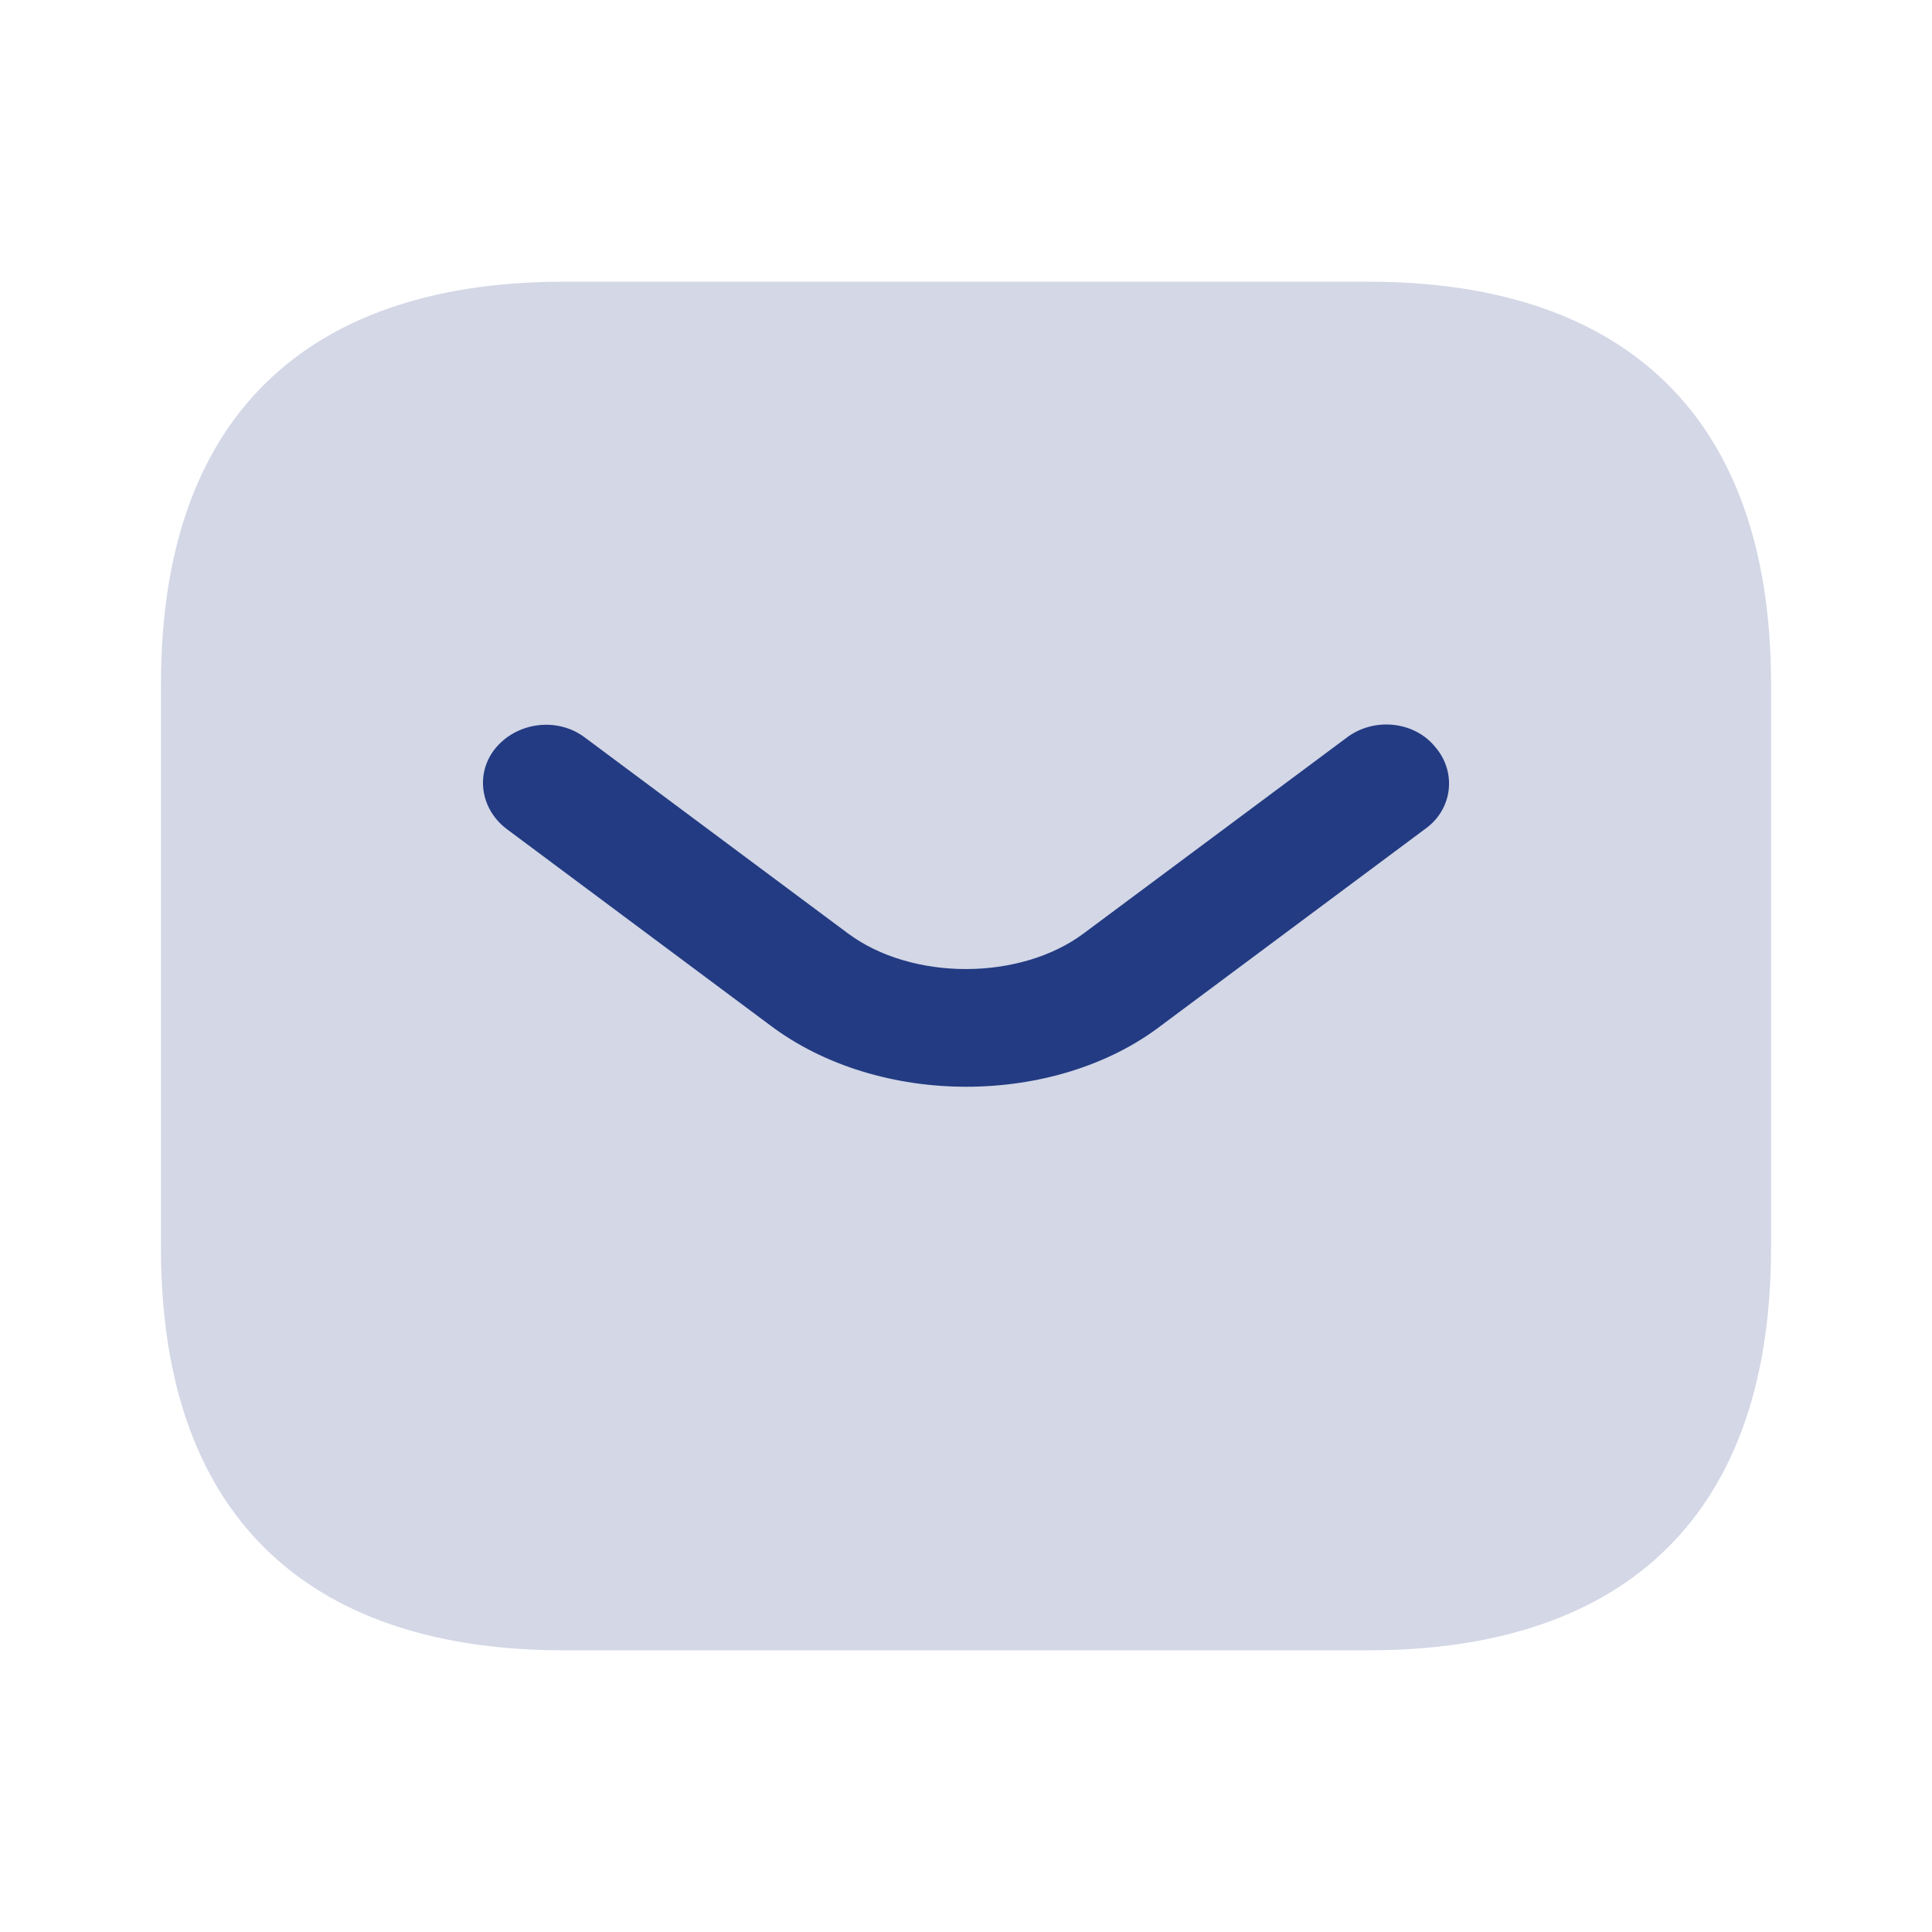 <svg width="16" height="16" viewBox="0 0 16 16" fill="none" xmlns="http://www.w3.org/2000/svg">
<path opacity="0.2" d="M11.334 13.667H4.667C2.667 13.667 1.333 12.667 1.333 10.334V5.667C1.333 3.333 2.667 2.333 4.667 2.333H11.334C13.334 2.333 14.667 3.333 14.667 5.667V10.334C14.667 12.667 13.334 13.667 11.334 13.667Z" fill="#233B82"/>
<path d="M8.002 9C7.418 9 6.827 8.831 6.374 8.488L4.197 6.866C3.974 6.698 3.932 6.393 4.113 6.185C4.294 5.978 4.621 5.939 4.844 6.108L7.021 7.729C7.55 8.124 8.448 8.124 8.976 7.729L11.154 6.108C11.377 5.939 11.711 5.971 11.885 6.185C12.066 6.393 12.031 6.704 11.801 6.866L9.623 8.488C9.178 8.831 8.587 9 8.002 9Z" fill="#233B82"/>
</svg>
